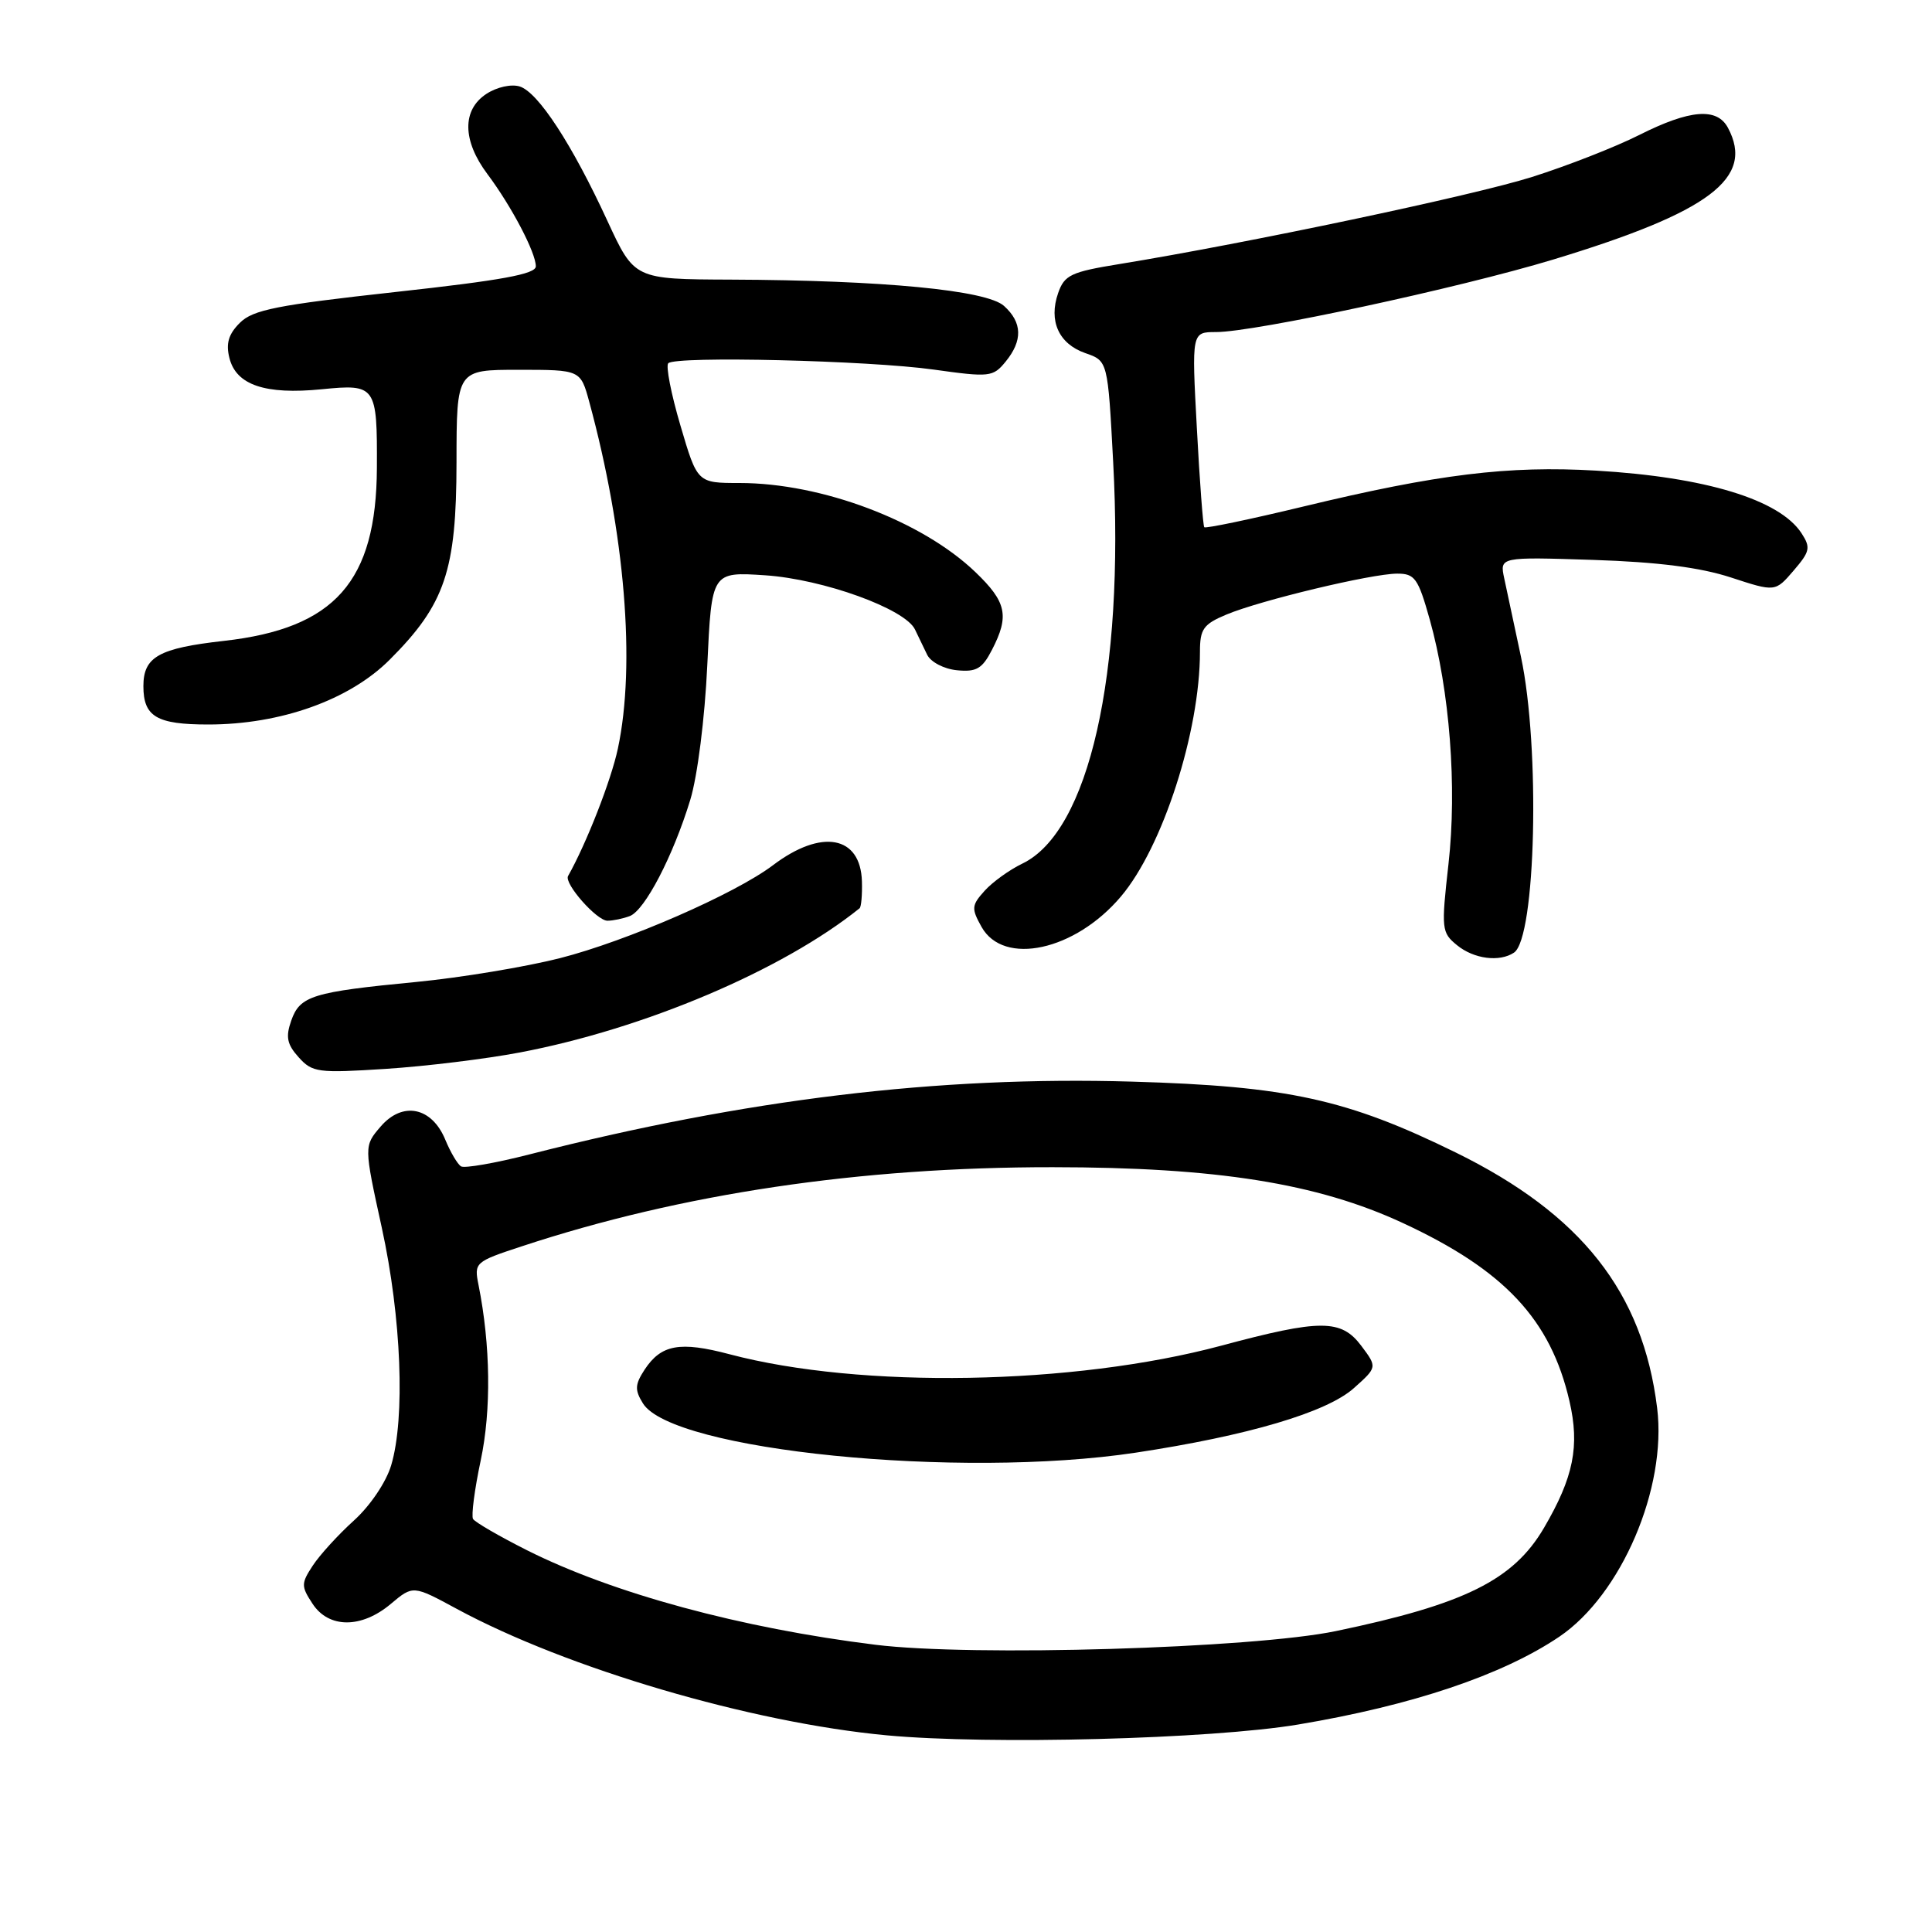 <?xml version="1.0" encoding="UTF-8" standalone="no"?>
<!DOCTYPE svg PUBLIC "-//W3C//DTD SVG 1.1//EN" "http://www.w3.org/Graphics/SVG/1.1/DTD/svg11.dtd" >
<svg xmlns="http://www.w3.org/2000/svg" xmlns:xlink="http://www.w3.org/1999/xlink" version="1.1" viewBox="0 0 256 256">
 <g >
 <path fill="currentColor"
d=" M 172.00 228.51 C 187.12 225.98 199.08 221.96 206.62 216.87 C 214.84 211.31 220.89 197.17 219.58 186.57 C 217.69 171.23 209.54 160.90 192.93 152.73 C 178.49 145.64 170.65 143.92 150.00 143.32 C 124.26 142.57 98.82 145.64 70.09 152.98 C 65.59 154.13 61.54 154.83 61.09 154.55 C 60.63 154.27 59.69 152.68 59.00 151.01 C 57.21 146.68 53.34 145.90 50.44 149.27 C 48.22 151.85 48.22 151.85 50.59 162.68 C 53.19 174.58 53.71 187.89 51.83 194.17 C 51.16 196.40 49.05 199.53 46.89 201.48 C 44.82 203.35 42.37 206.04 41.45 207.44 C 39.89 209.82 39.89 210.18 41.41 212.50 C 43.56 215.79 47.90 215.80 51.79 212.52 C 54.73 210.05 54.73 210.05 60.50 213.17 C 75.09 221.07 99.52 228.26 117.50 229.94 C 131.14 231.21 160.44 230.44 172.00 228.51 Z  M 68.87 139.46 C 85.38 136.33 103.70 128.56 113.90 120.35 C 114.12 120.17 114.26 118.57 114.21 116.80 C 114.04 110.73 108.85 109.78 102.43 114.64 C 97.39 118.45 83.07 124.70 74.20 126.96 C 69.63 128.12 61.08 129.54 55.20 130.11 C 41.39 131.44 39.74 131.95 38.59 135.24 C 37.83 137.39 38.03 138.38 39.57 140.09 C 41.38 142.11 42.12 142.21 51.12 141.63 C 56.41 141.29 64.40 140.31 68.87 139.46 Z  M 200.61 126.23 C 203.51 124.30 204.11 99.06 201.53 87.00 C 200.65 82.88 199.65 78.21 199.32 76.64 C 198.71 73.79 198.71 73.79 211.10 74.19 C 219.69 74.47 225.30 75.19 229.36 76.52 C 235.23 78.44 235.23 78.44 237.66 75.61 C 239.84 73.07 239.95 72.56 238.70 70.64 C 235.79 66.20 225.98 63.21 211.50 62.36 C 199.85 61.68 190.52 62.82 172.69 67.12 C 165.64 68.82 159.74 70.05 159.57 69.86 C 159.41 69.66 158.96 63.76 158.59 56.75 C 157.90 44.00 157.90 44.00 161.13 44.00 C 166.24 44.00 193.29 38.18 205.81 34.39 C 226.57 28.09 232.53 23.60 228.96 16.93 C 227.51 14.22 223.92 14.51 217.22 17.88 C 214.07 19.47 207.68 21.97 203.00 23.45 C 195.17 25.92 165.42 32.20 148.32 34.99 C 141.91 36.03 141.04 36.44 140.21 38.83 C 138.92 42.53 140.29 45.56 143.81 46.79 C 146.79 47.82 146.79 47.82 147.50 61.21 C 149.01 89.38 144.30 110.20 135.45 114.44 C 133.77 115.25 131.53 116.86 130.48 118.02 C 128.73 119.96 128.69 120.37 130.06 122.82 C 132.98 128.04 142.46 125.98 148.53 118.79 C 154.06 112.26 159.00 96.95 159.00 86.36 C 159.00 83.35 159.45 82.71 162.51 81.43 C 167.03 79.54 181.73 76.02 185.12 76.01 C 187.47 76.00 187.91 76.62 189.44 82.06 C 192.10 91.55 193.08 104.31 191.93 114.50 C 190.96 123.13 191.01 123.57 193.07 125.25 C 195.30 127.07 198.69 127.51 200.61 126.23 Z  M 83.46 121.38 C 85.45 120.61 89.19 113.43 91.46 106.00 C 92.42 102.86 93.39 95.20 93.72 88.13 C 94.30 75.76 94.30 75.76 101.40 76.23 C 109.10 76.75 119.93 80.67 121.24 83.41 C 121.66 84.28 122.38 85.79 122.85 86.75 C 123.32 87.72 125.07 88.64 126.79 88.81 C 129.37 89.07 130.15 88.62 131.44 86.11 C 133.77 81.61 133.38 79.77 129.25 75.81 C 122.18 69.02 108.88 64.00 97.99 64.00 C 92.40 64.00 92.40 64.00 90.16 56.38 C 88.92 52.18 88.20 48.47 88.55 48.13 C 89.55 47.15 115.06 47.76 123.71 48.97 C 131.14 50.01 131.58 49.96 133.25 47.92 C 135.53 45.13 135.47 42.73 133.04 40.54 C 130.74 38.45 116.99 37.13 96.78 37.05 C 84.06 37.00 84.06 37.00 80.49 29.28 C 75.80 19.11 71.31 12.23 68.87 11.46 C 67.76 11.11 65.84 11.53 64.45 12.44 C 61.21 14.56 61.26 18.62 64.58 23.06 C 67.78 27.33 71.00 33.47 71.00 35.29 C 71.00 36.32 66.46 37.15 52.41 38.69 C 36.69 40.42 33.51 41.05 31.78 42.78 C 30.28 44.27 29.91 45.52 30.40 47.44 C 31.29 51.02 35.14 52.32 42.63 51.58 C 49.82 50.86 49.99 51.12 49.94 62.00 C 49.87 77.06 44.38 83.27 29.67 84.92 C 21.04 85.89 19.00 87.03 19.00 90.92 C 19.00 94.96 20.76 96.00 27.59 96.00 C 37.19 96.00 46.31 92.75 51.64 87.41 C 58.97 80.08 60.48 75.62 60.49 61.25 C 60.50 49.00 60.50 49.00 68.71 49.00 C 76.92 49.00 76.92 49.00 78.08 53.25 C 82.81 70.63 84.25 88.06 81.87 99.20 C 80.98 103.39 77.70 111.78 75.27 116.08 C 74.72 117.07 79.07 122.00 80.49 122.00 C 81.23 122.00 82.57 121.72 83.46 121.38 Z  M 116.00 217.94 C 98.20 215.74 81.20 211.13 69.82 205.41 C 66.15 203.56 62.94 201.70 62.68 201.27 C 62.43 200.85 62.88 197.35 63.70 193.50 C 65.11 186.85 65.00 178.23 63.41 170.28 C 62.81 167.29 62.91 167.19 69.15 165.14 C 90.30 158.16 113.94 154.64 139.50 154.66 C 161.20 154.67 174.54 156.79 185.87 162.05 C 199.35 168.30 205.47 174.85 207.96 185.65 C 209.34 191.62 208.51 195.75 204.58 202.46 C 200.53 209.37 194.06 212.58 177.00 216.13 C 165.99 218.42 128.80 219.53 116.00 217.94 Z  M 150.46 192.49 C 165.35 190.24 175.80 187.15 179.40 183.93 C 182.50 181.16 182.50 181.16 180.38 178.33 C 177.71 174.78 174.99 174.77 161.78 178.32 C 142.23 183.55 114.04 184.04 96.69 179.45 C 90.08 177.70 87.61 178.15 85.41 181.49 C 84.13 183.46 84.09 184.17 85.19 185.95 C 89.05 192.20 127.08 196.01 150.46 192.49 Z "/>
</g>
</svg>